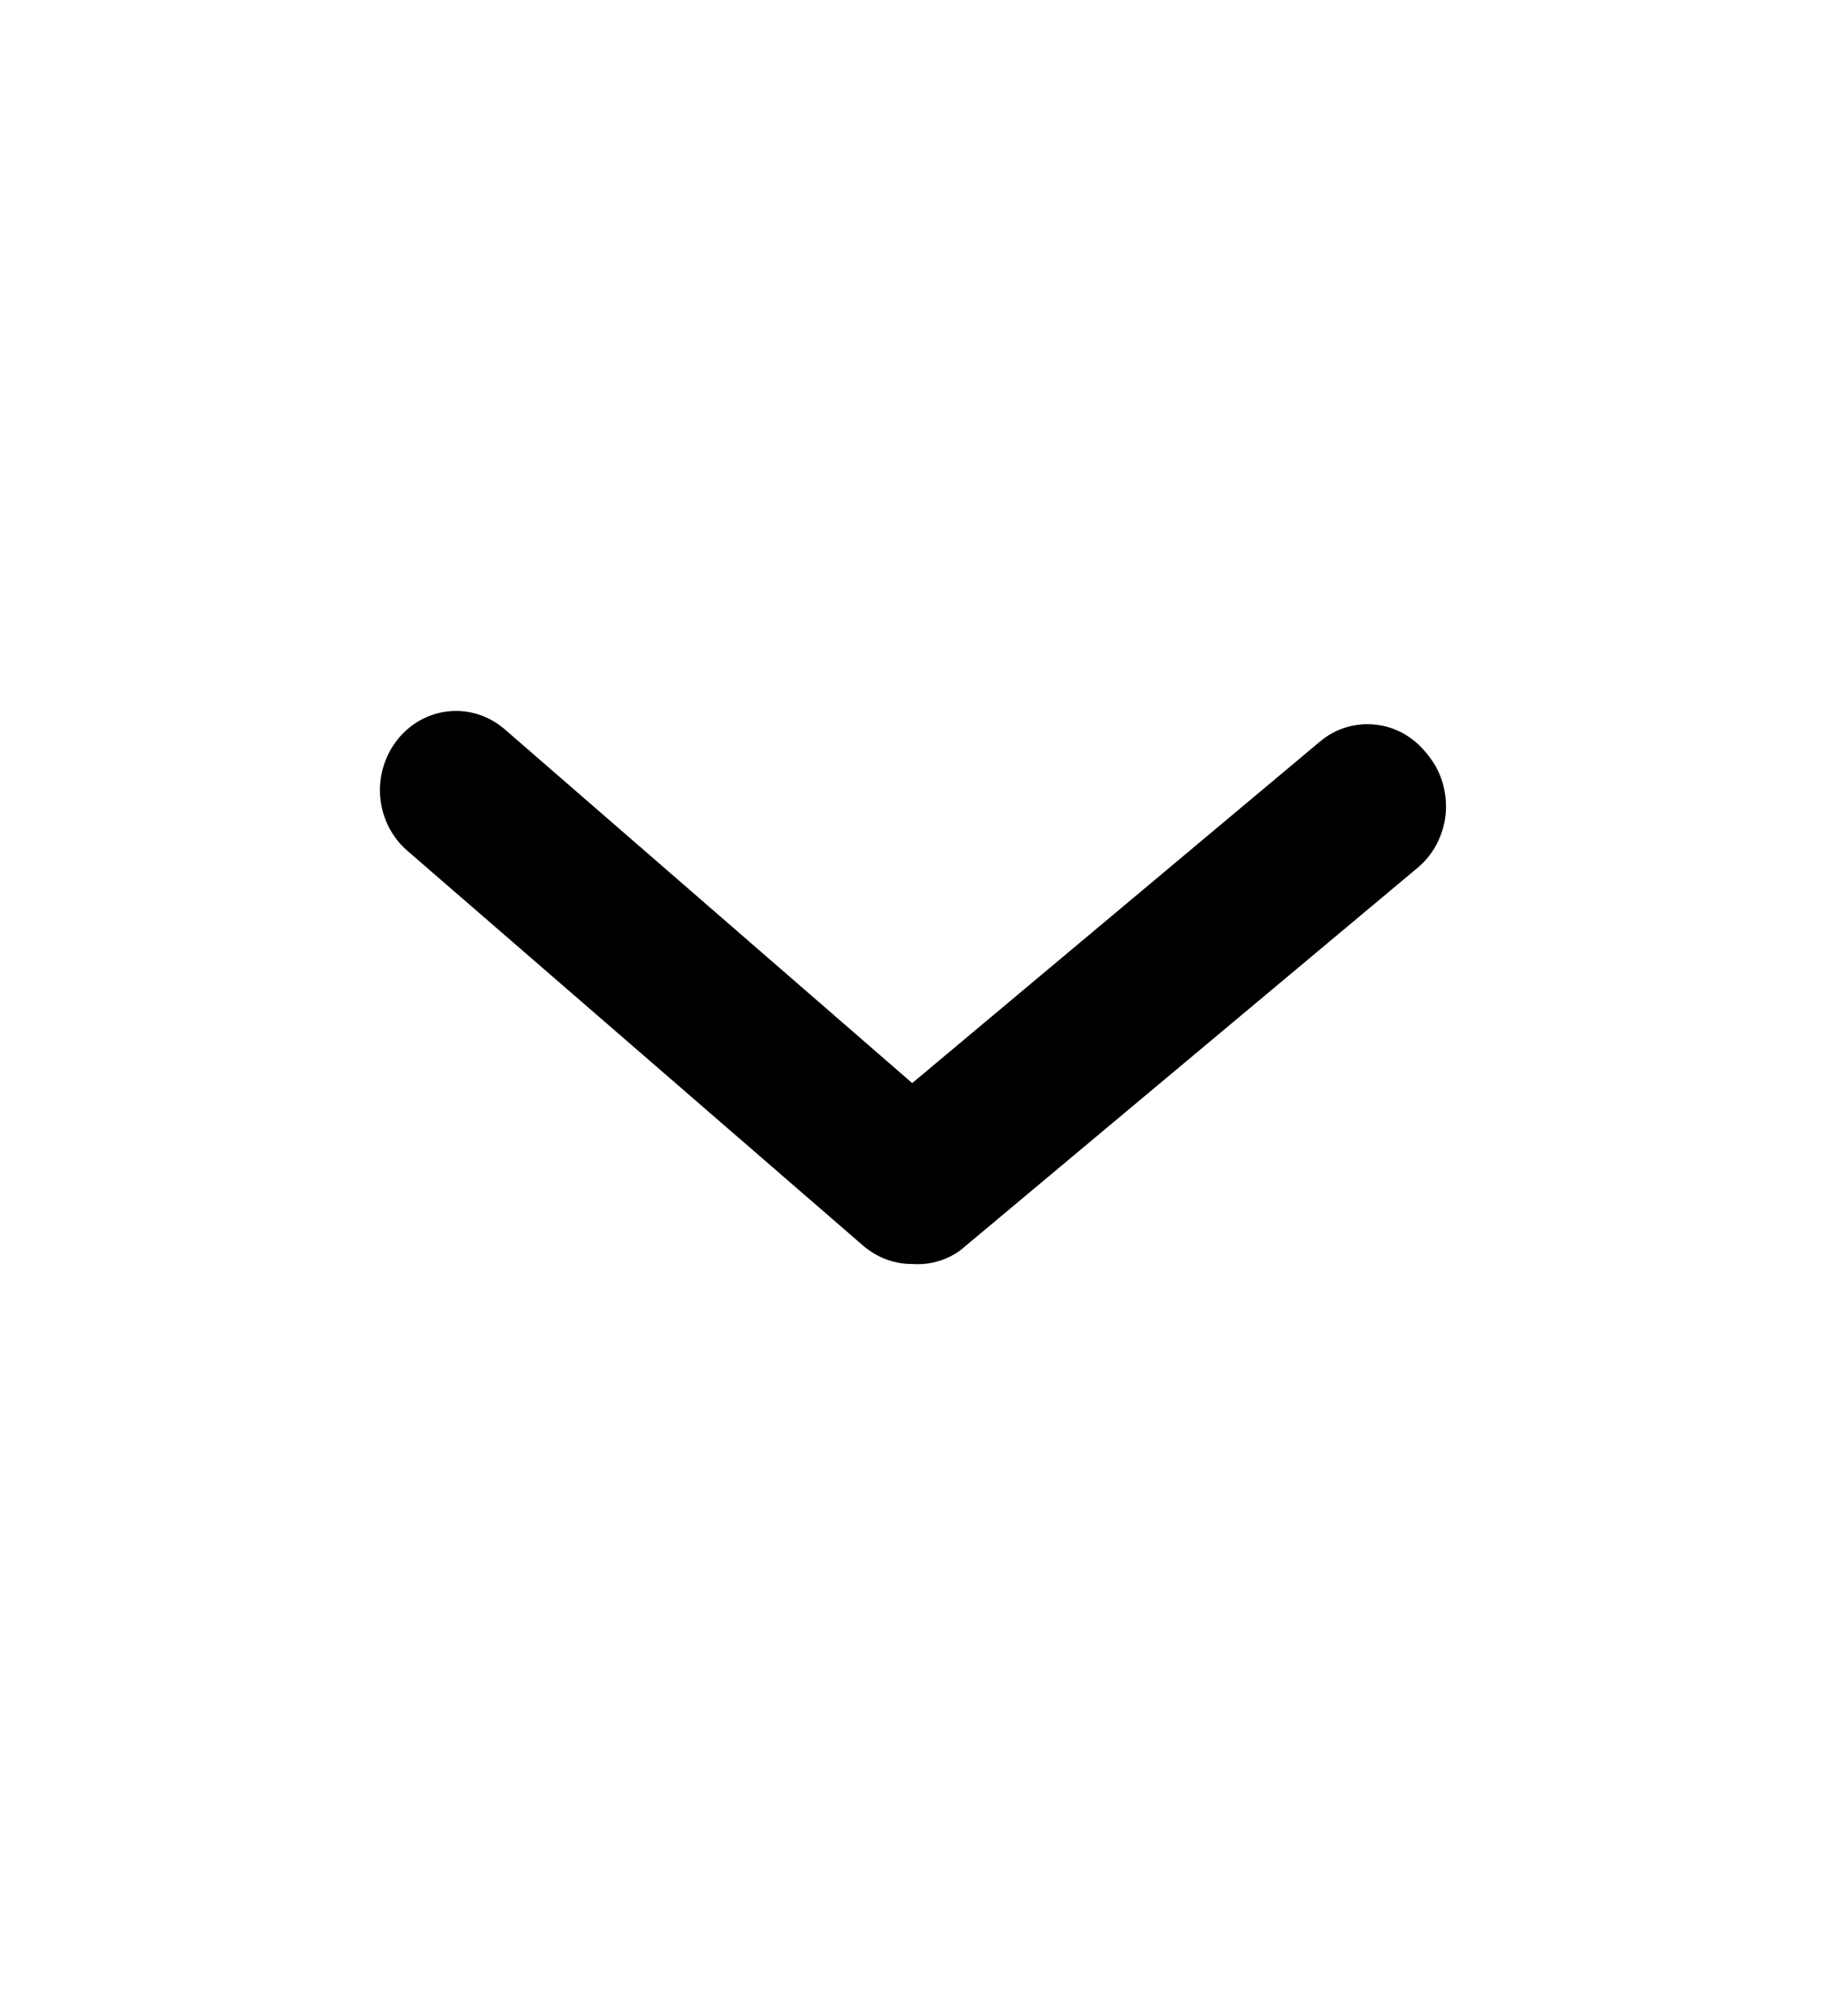 <svg width="13" height="14" viewBox="0 0 13 14" fill="none" xmlns="http://www.w3.org/2000/svg">
<path d="M6.417 8.887C6.292 8.888 6.171 8.842 6.074 8.76L2.866 5.982C2.757 5.888 2.688 5.753 2.675 5.606C2.662 5.459 2.706 5.313 2.797 5.199C2.887 5.086 3.018 5.014 3.159 5.001C3.3 4.987 3.441 5.033 3.55 5.127L6.417 7.615L9.283 5.216C9.337 5.17 9.4 5.135 9.468 5.114C9.535 5.094 9.606 5.087 9.676 5.095C9.746 5.102 9.814 5.124 9.876 5.159C9.938 5.195 9.993 5.242 10.037 5.299C10.086 5.356 10.123 5.423 10.146 5.496C10.168 5.569 10.177 5.645 10.17 5.722C10.163 5.798 10.14 5.871 10.105 5.938C10.069 6.005 10.02 6.064 9.962 6.11L6.753 8.793C6.654 8.863 6.536 8.896 6.417 8.887Z" fill="black"/>
</svg>
